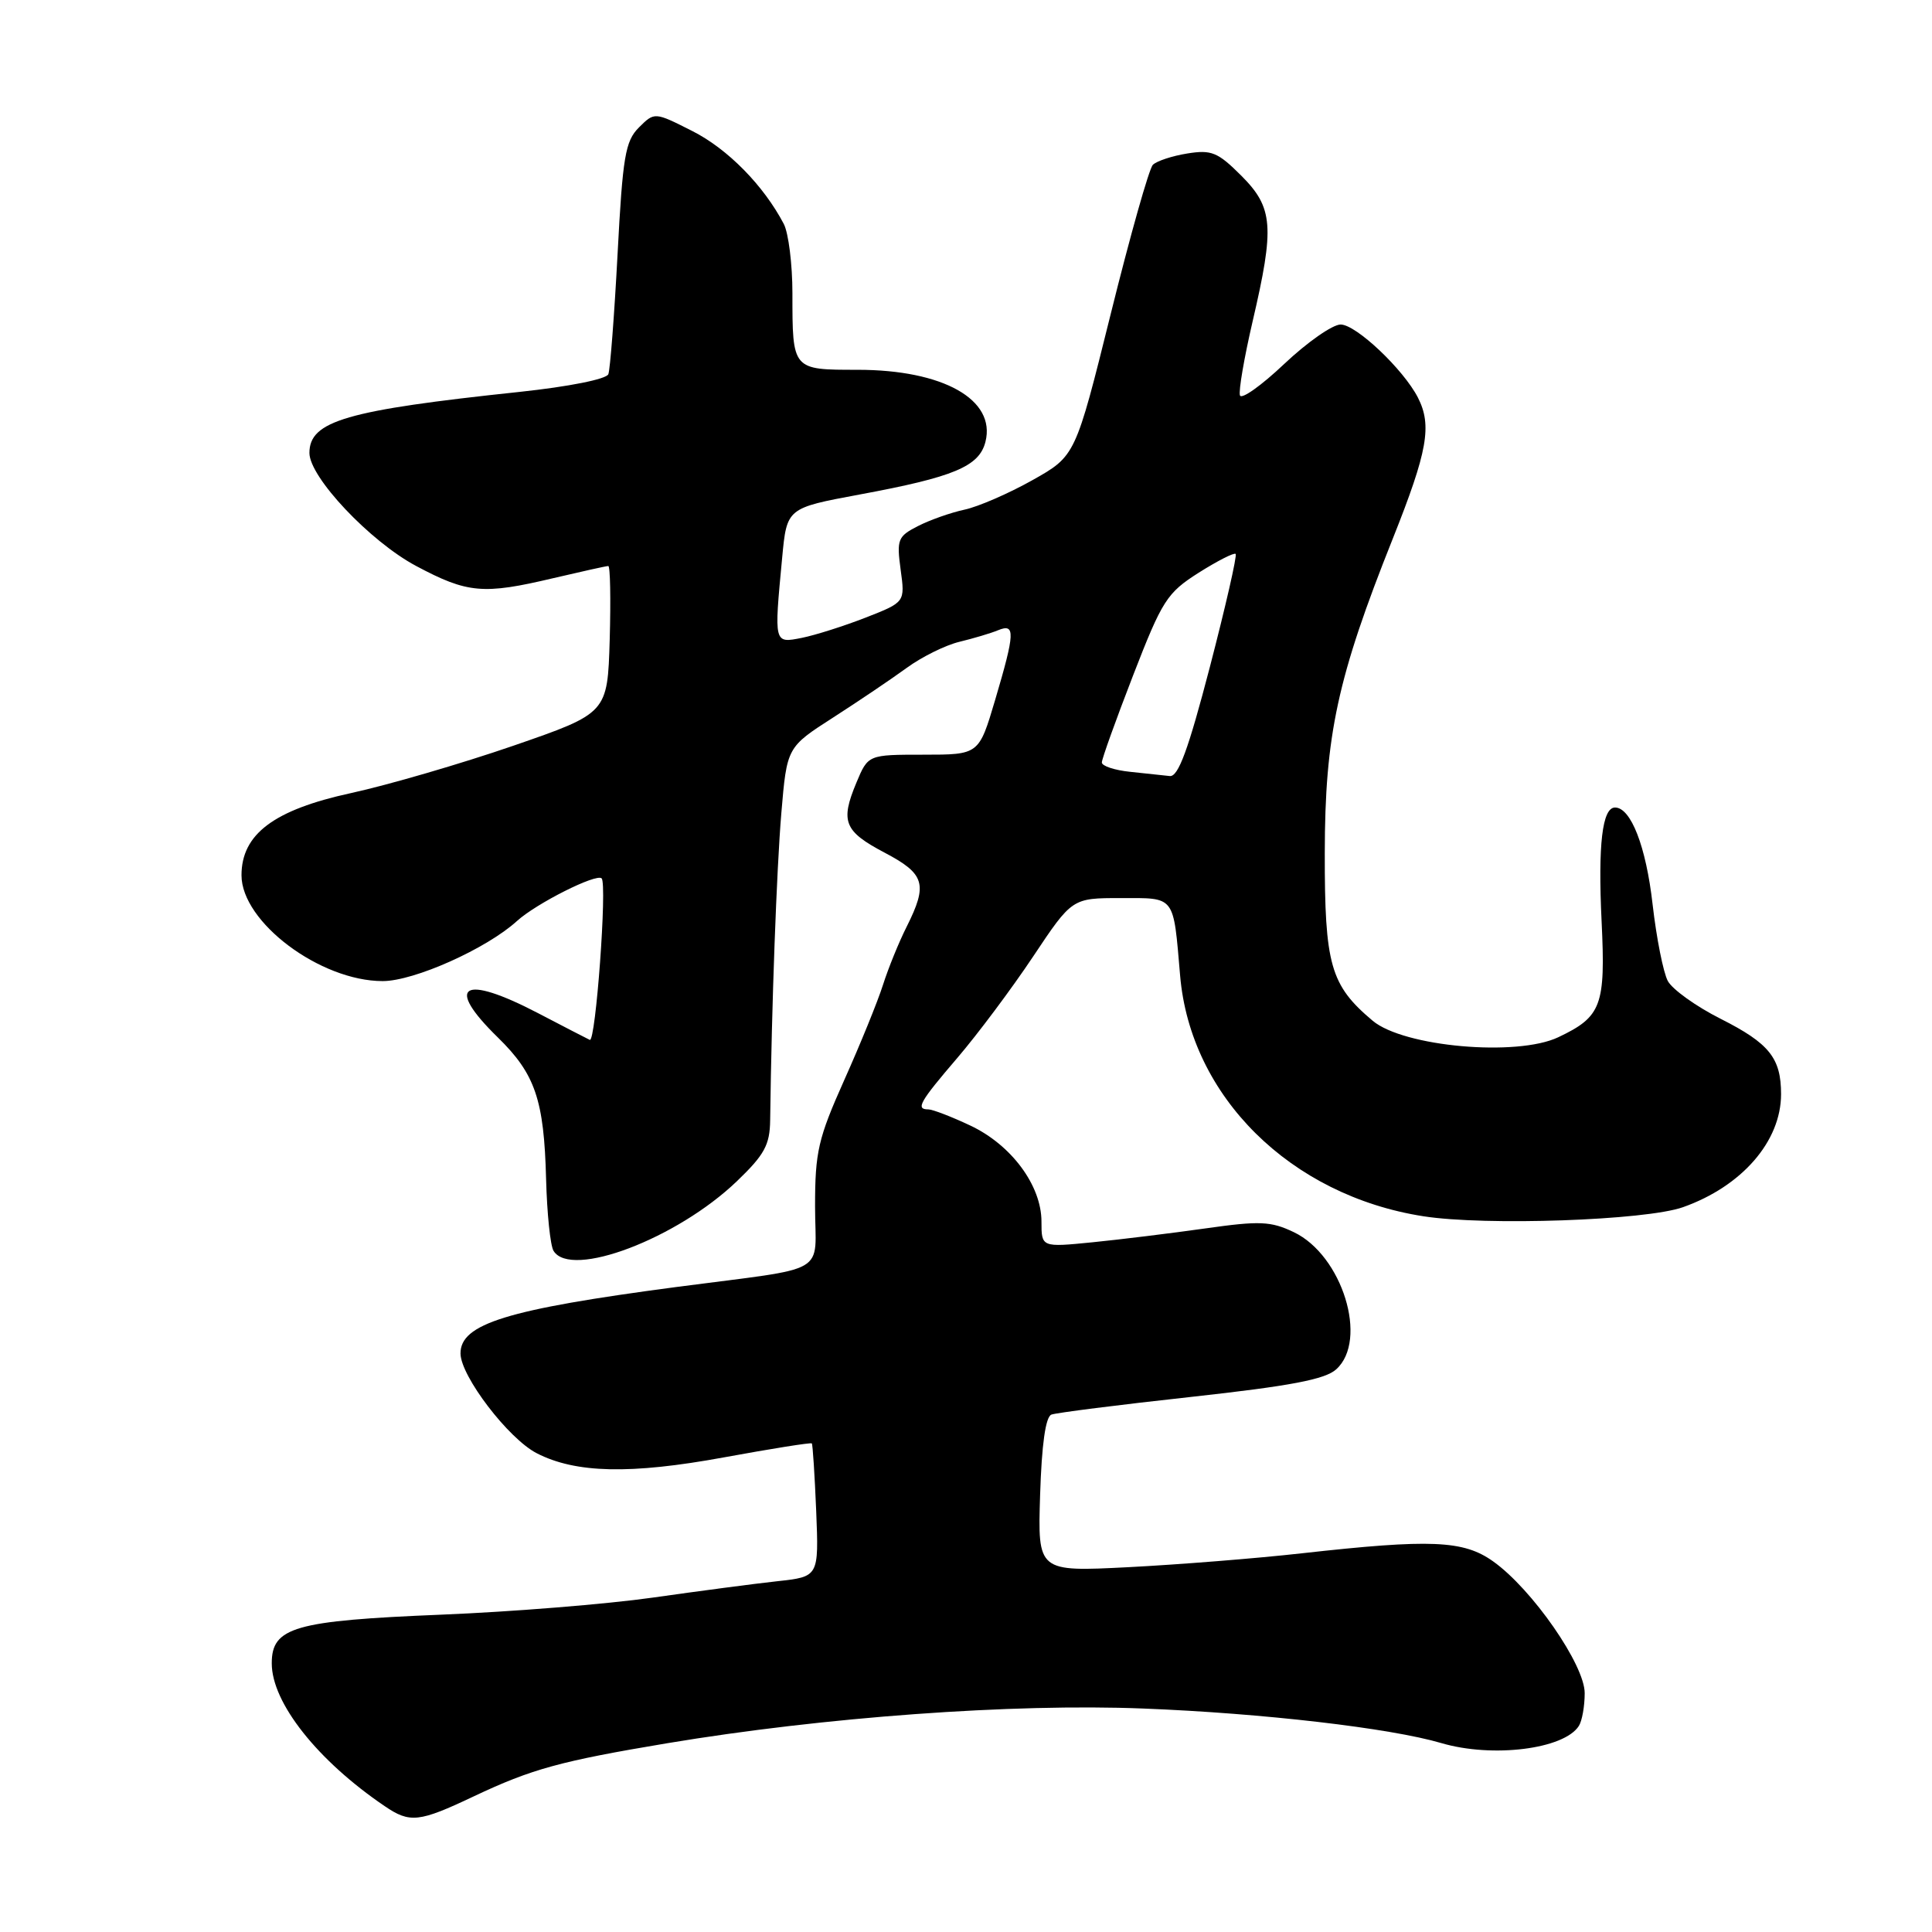 <?xml version="1.0" encoding="UTF-8" standalone="no"?>
<!DOCTYPE svg PUBLIC "-//W3C//DTD SVG 1.1//EN" "http://www.w3.org/Graphics/SVG/1.1/DTD/svg11.dtd" >
<svg xmlns="http://www.w3.org/2000/svg" xmlns:xlink="http://www.w3.org/1999/xlink" version="1.1" viewBox="0 0 256 256">
 <g >
 <path fill="currentColor"
d=" M 62.77 238.03 C 70.47 234.39 74.23 233.36 88.39 230.99 C 109.19 227.52 134.16 225.70 151.50 226.39 C 167.34 227.01 184.24 228.98 190.99 230.97 C 197.75 232.96 207.25 231.78 209.21 228.69 C 209.63 228.03 209.98 226.09 209.98 224.36 C 210.00 220.63 203.03 210.58 197.86 206.90 C 193.93 204.09 189.60 203.91 172.50 205.82 C 166.45 206.50 156.10 207.32 149.50 207.66 C 137.50 208.27 137.50 208.27 137.82 198.08 C 138.03 191.41 138.54 187.73 139.32 187.44 C 139.97 187.20 148.29 186.14 157.81 185.10 C 170.99 183.65 175.59 182.78 177.06 181.44 C 181.34 177.57 177.86 166.33 171.44 163.27 C 168.39 161.81 166.92 161.75 159.73 162.77 C 155.20 163.41 148.46 164.24 144.75 164.61 C 138.00 165.28 138.00 165.28 138.00 161.87 C 138.00 157.08 134.01 151.70 128.57 149.14 C 126.07 147.96 123.57 147.00 123.01 147.00 C 121.29 147.00 121.84 146.03 126.86 140.17 C 129.53 137.05 134.05 131.01 136.89 126.75 C 142.06 119.00 142.06 119.00 148.51 119.00 C 155.80 119.00 155.45 118.54 156.37 129.25 C 157.73 145.28 170.99 158.41 188.60 161.16 C 196.84 162.45 218.07 161.71 223.00 159.96 C 230.82 157.19 236.00 151.22 236.00 144.98 C 236.00 140.20 234.44 138.25 228.00 135.00 C 224.74 133.36 221.59 131.10 220.99 129.98 C 220.40 128.87 219.49 124.31 218.98 119.85 C 218.11 112.15 216.10 107.00 214.00 107.00 C 212.31 107.00 211.73 111.91 212.22 122.08 C 212.76 133.27 212.21 134.72 206.48 137.44 C 201.00 140.04 185.99 138.71 181.88 135.25 C 176.28 130.54 175.52 127.85 175.54 113.00 C 175.56 97.41 177.21 89.77 184.56 71.35 C 189.17 59.78 189.77 56.38 187.88 52.68 C 185.96 48.94 179.69 43.00 177.64 43.00 C 176.57 43.00 173.21 45.35 170.17 48.22 C 167.13 51.10 164.49 52.97 164.30 52.39 C 164.10 51.80 164.86 47.41 165.97 42.62 C 168.91 30.02 168.72 27.52 164.47 23.27 C 161.36 20.16 160.52 19.82 157.31 20.34 C 155.31 20.66 153.26 21.34 152.76 21.84 C 152.26 22.34 149.75 31.23 147.18 41.59 C 142.50 60.42 142.50 60.42 136.81 63.62 C 133.68 65.38 129.63 67.14 127.81 67.53 C 125.99 67.92 123.21 68.90 121.63 69.71 C 118.96 71.07 118.80 71.49 119.34 75.49 C 119.93 79.79 119.93 79.79 114.72 81.83 C 111.85 82.95 108.04 84.16 106.25 84.52 C 102.53 85.25 102.56 85.35 103.64 73.91 C 104.26 67.32 104.26 67.32 113.88 65.53 C 126.41 63.21 129.76 61.81 130.58 58.53 C 131.98 52.95 124.97 49.00 113.64 49.00 C 104.96 49.00 105.00 49.05 105.00 38.85 C 105.00 35.01 104.48 30.89 103.86 29.68 C 101.18 24.57 96.43 19.74 91.75 17.37 C 86.73 14.83 86.73 14.83 84.66 16.89 C 82.85 18.70 82.51 20.74 81.83 33.69 C 81.40 41.80 80.85 48.94 80.61 49.58 C 80.36 50.24 75.39 51.23 68.83 51.93 C 45.87 54.36 41.00 55.78 41.00 60.02 C 41.00 63.23 49.02 71.73 55.13 74.99 C 61.96 78.63 64.03 78.81 73.31 76.61 C 77.06 75.73 80.34 75.00 80.60 75.00 C 80.86 75.00 80.94 79.39 80.79 84.75 C 80.50 94.50 80.50 94.50 68.00 98.82 C 61.12 101.19 51.45 104.01 46.50 105.09 C 36.29 107.31 32.00 110.53 32.00 115.98 C 32.00 122.18 42.43 130.00 50.71 130.00 C 54.87 130.00 64.47 125.71 68.50 122.04 C 71.06 119.71 79.03 115.70 79.72 116.39 C 80.47 117.14 78.93 138.16 78.15 137.79 C 77.79 137.62 74.70 136.03 71.28 134.24 C 61.28 129.03 58.85 130.52 65.98 137.48 C 70.92 142.31 72.09 145.74 72.36 156.24 C 72.48 160.78 72.92 165.06 73.35 165.75 C 75.65 169.47 89.69 164.14 97.63 156.53 C 101.30 153.01 102.01 151.71 102.05 148.42 C 102.25 133.11 102.91 115.15 103.53 107.75 C 104.27 99.01 104.27 99.01 110.39 95.08 C 113.75 92.92 118.14 89.96 120.14 88.50 C 122.14 87.04 125.29 85.48 127.14 85.04 C 128.99 84.59 131.29 83.91 132.25 83.51 C 134.56 82.56 134.50 83.83 131.86 92.75 C 129.71 100.00 129.71 100.00 122.37 100.00 C 115.03 100.00 115.03 100.00 113.48 103.70 C 111.32 108.87 111.84 110.15 117.25 113.00 C 122.56 115.80 122.96 117.16 120.14 122.79 C 119.11 124.83 117.70 128.30 117.00 130.50 C 116.30 132.70 113.99 138.38 111.86 143.13 C 108.41 150.85 108.00 152.62 108.00 159.84 C 108.00 169.15 110.31 167.81 89.58 170.54 C 67.19 173.50 60.98 175.41 61.02 179.36 C 61.06 182.37 67.36 190.62 71.10 192.55 C 76.26 195.22 83.54 195.38 95.92 193.11 C 102.21 191.96 107.45 191.12 107.57 191.26 C 107.69 191.39 107.95 195.42 108.15 200.21 C 108.50 208.92 108.50 208.92 103.00 209.52 C 99.97 209.85 92.55 210.83 86.50 211.69 C 80.45 212.55 67.85 213.57 58.50 213.95 C 38.99 214.75 36.00 215.61 36.01 220.41 C 36.01 225.63 42.08 233.29 50.97 239.32 C 54.32 241.60 55.51 241.47 62.77 238.03 Z  M 149.75 102.27 C 147.69 102.06 146.00 101.50 146.00 101.03 C 146.00 100.56 147.87 95.36 150.15 89.47 C 154.00 79.54 154.63 78.56 158.83 75.89 C 161.32 74.32 163.53 73.19 163.73 73.40 C 163.94 73.61 162.40 80.35 160.31 88.39 C 157.45 99.35 156.13 102.96 155.00 102.83 C 154.18 102.74 151.81 102.49 149.75 102.27 Z "/>
</g>
</svg>